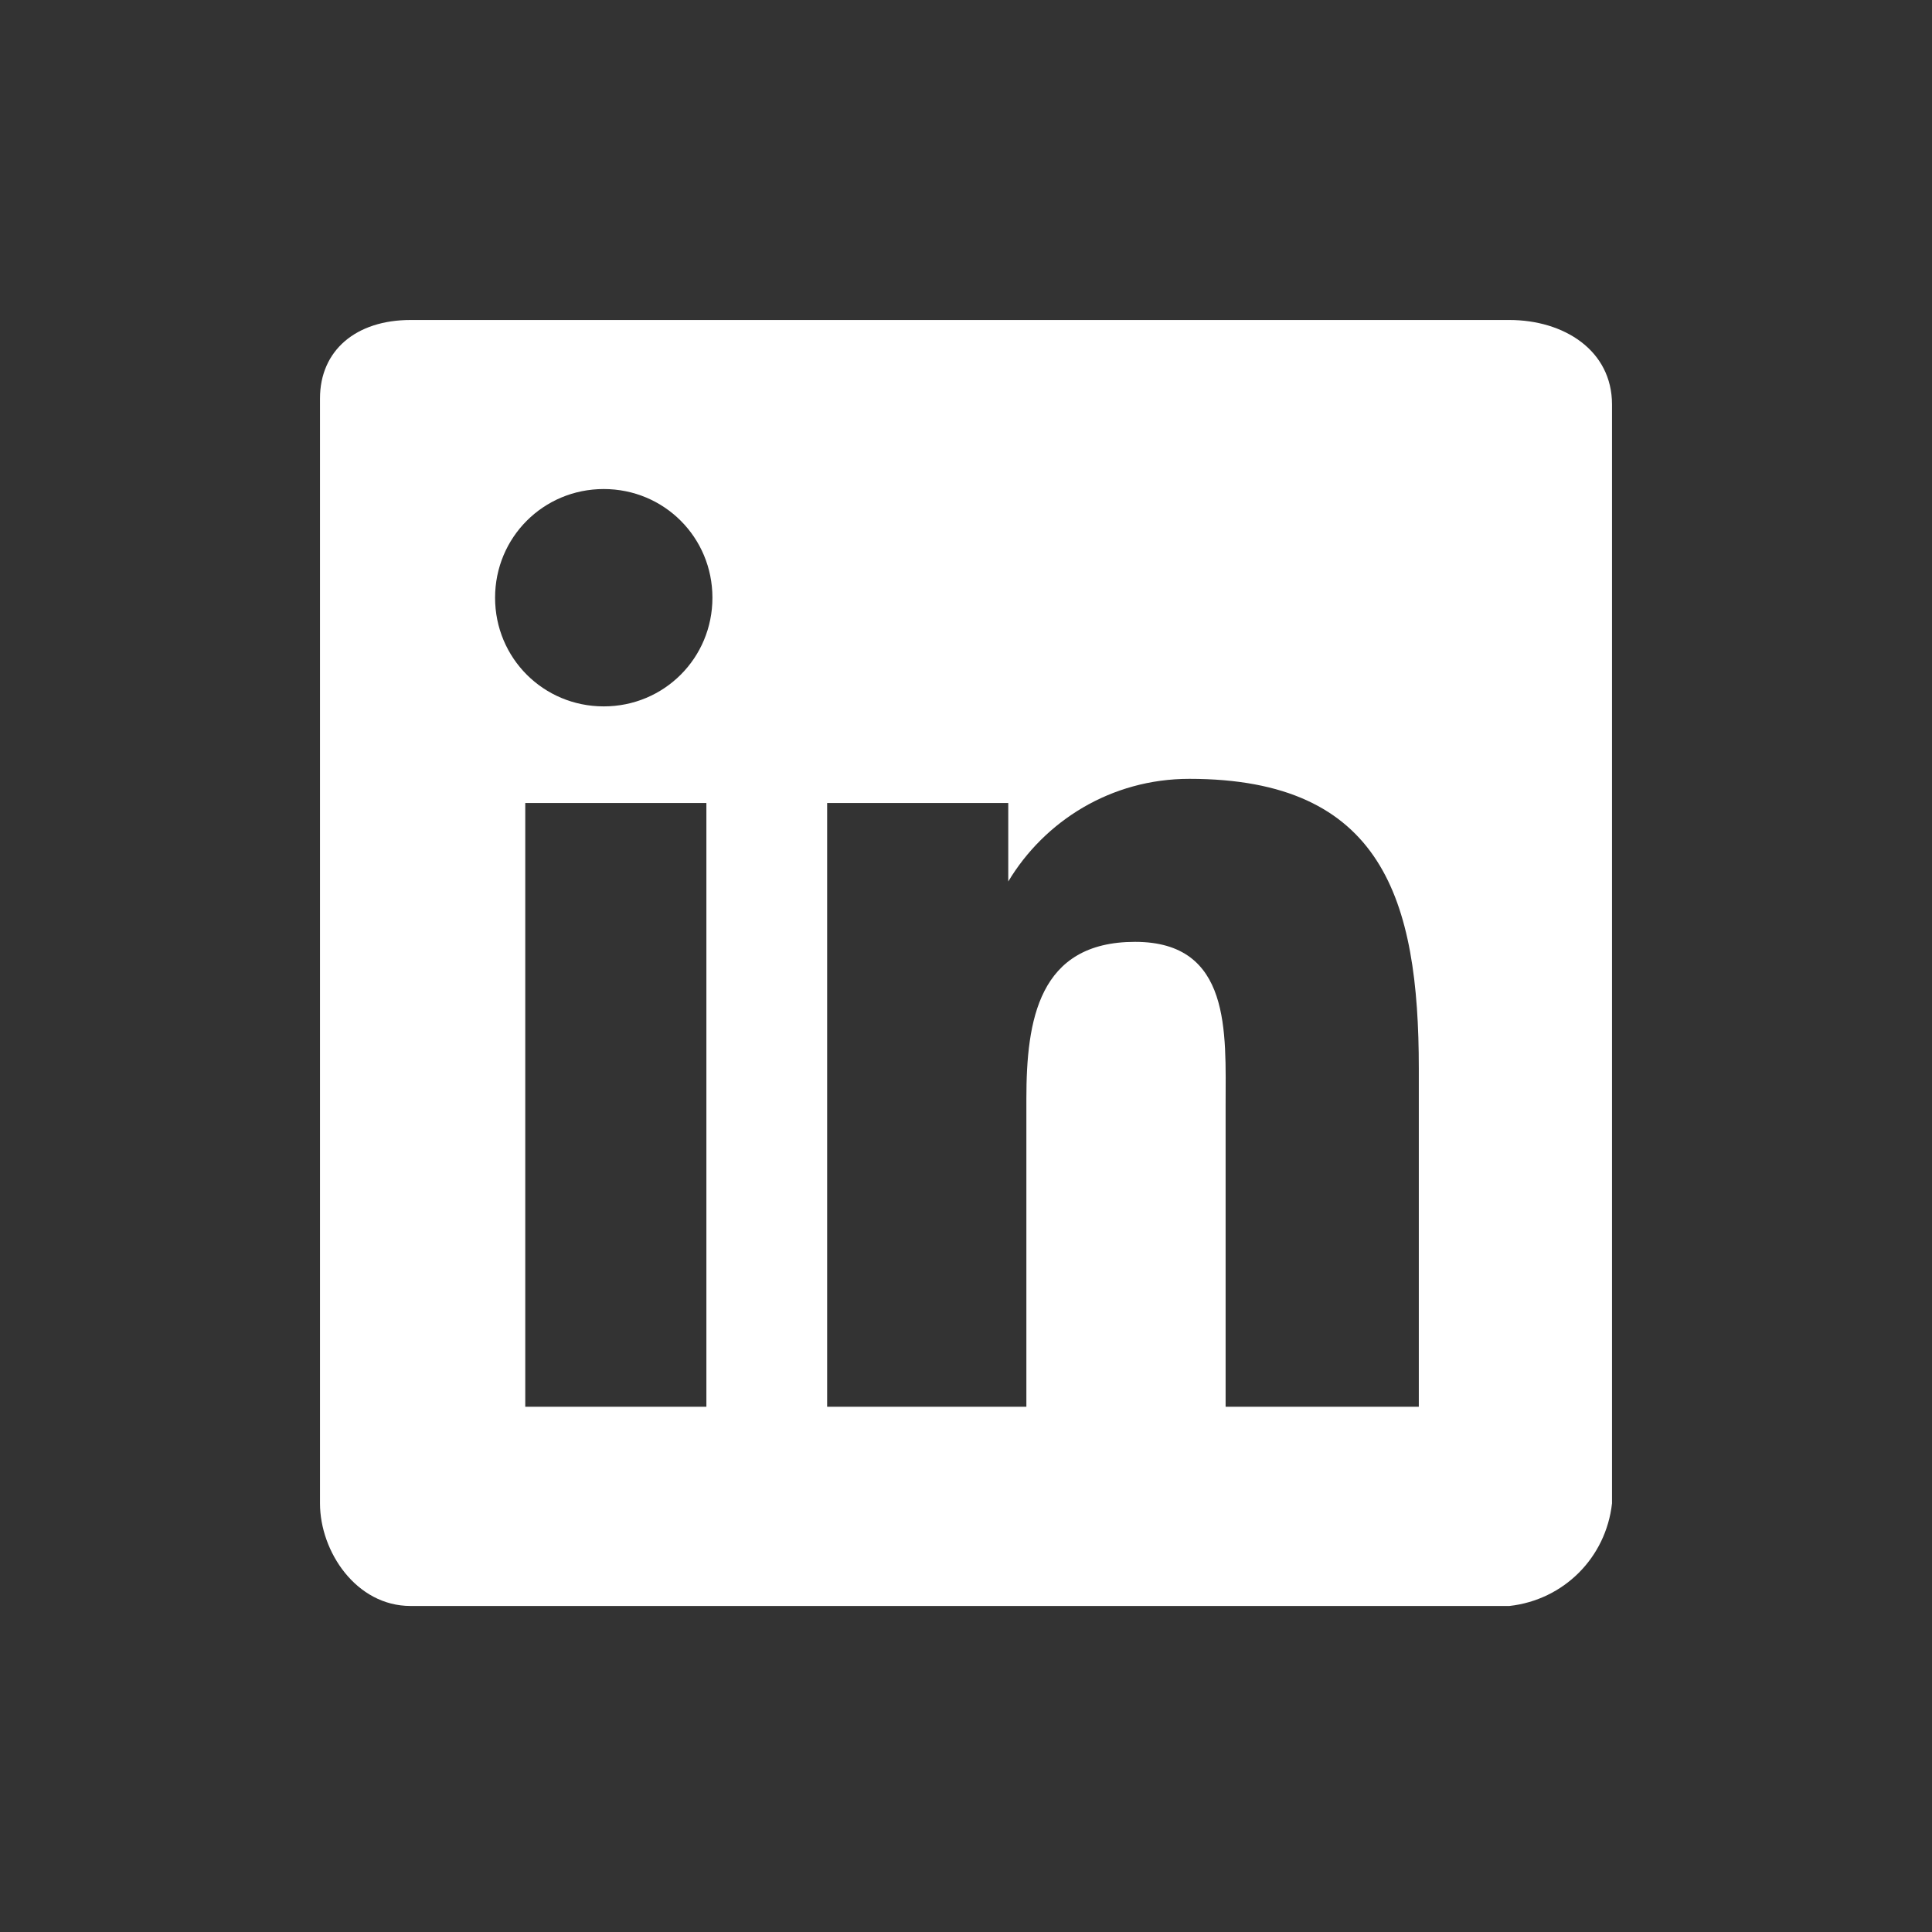 <svg width="32" height="32" viewBox="0 0 32 32" fill="none" xmlns="http://www.w3.org/2000/svg">
<rect x="0" y="0" width="32" height="32" fill="#333333" stroke="none"/>
<path d="M25 5.3H6.8C5.9 5.3 5.3 5.8 5.3 6.6V24.9C5.3 25.7 5.9 26.6 6.8 26.6H25C25.9 26.5 26.6 25.8 26.7 24.9V6.7C26.7 5.8 25.9 5.3 25 5.3ZM11.7 23.3H8.7V13.3H11.7V23.3ZM10 11.7C9 11.7 8.2 10.9 8.2 9.9C8.2 8.9 9 8.1 10 8.1C11 8.1 11.8 8.9 11.8 9.9C11.8 10.9 11 11.7 10 11.7ZM23.3 23.3H20.3V18.3C20.3 17.1 20.4 15.6 18.8 15.6C17.2 15.6 17 16.9 17 18.2V23.3H13.7V13.3H16.7V14.6C17.3 13.6 18.4 12.9 19.7 12.9C22.9 12.9 23.5 14.9 23.5 17.7V23.3H23.3Z" fill="white"/>
</svg>
